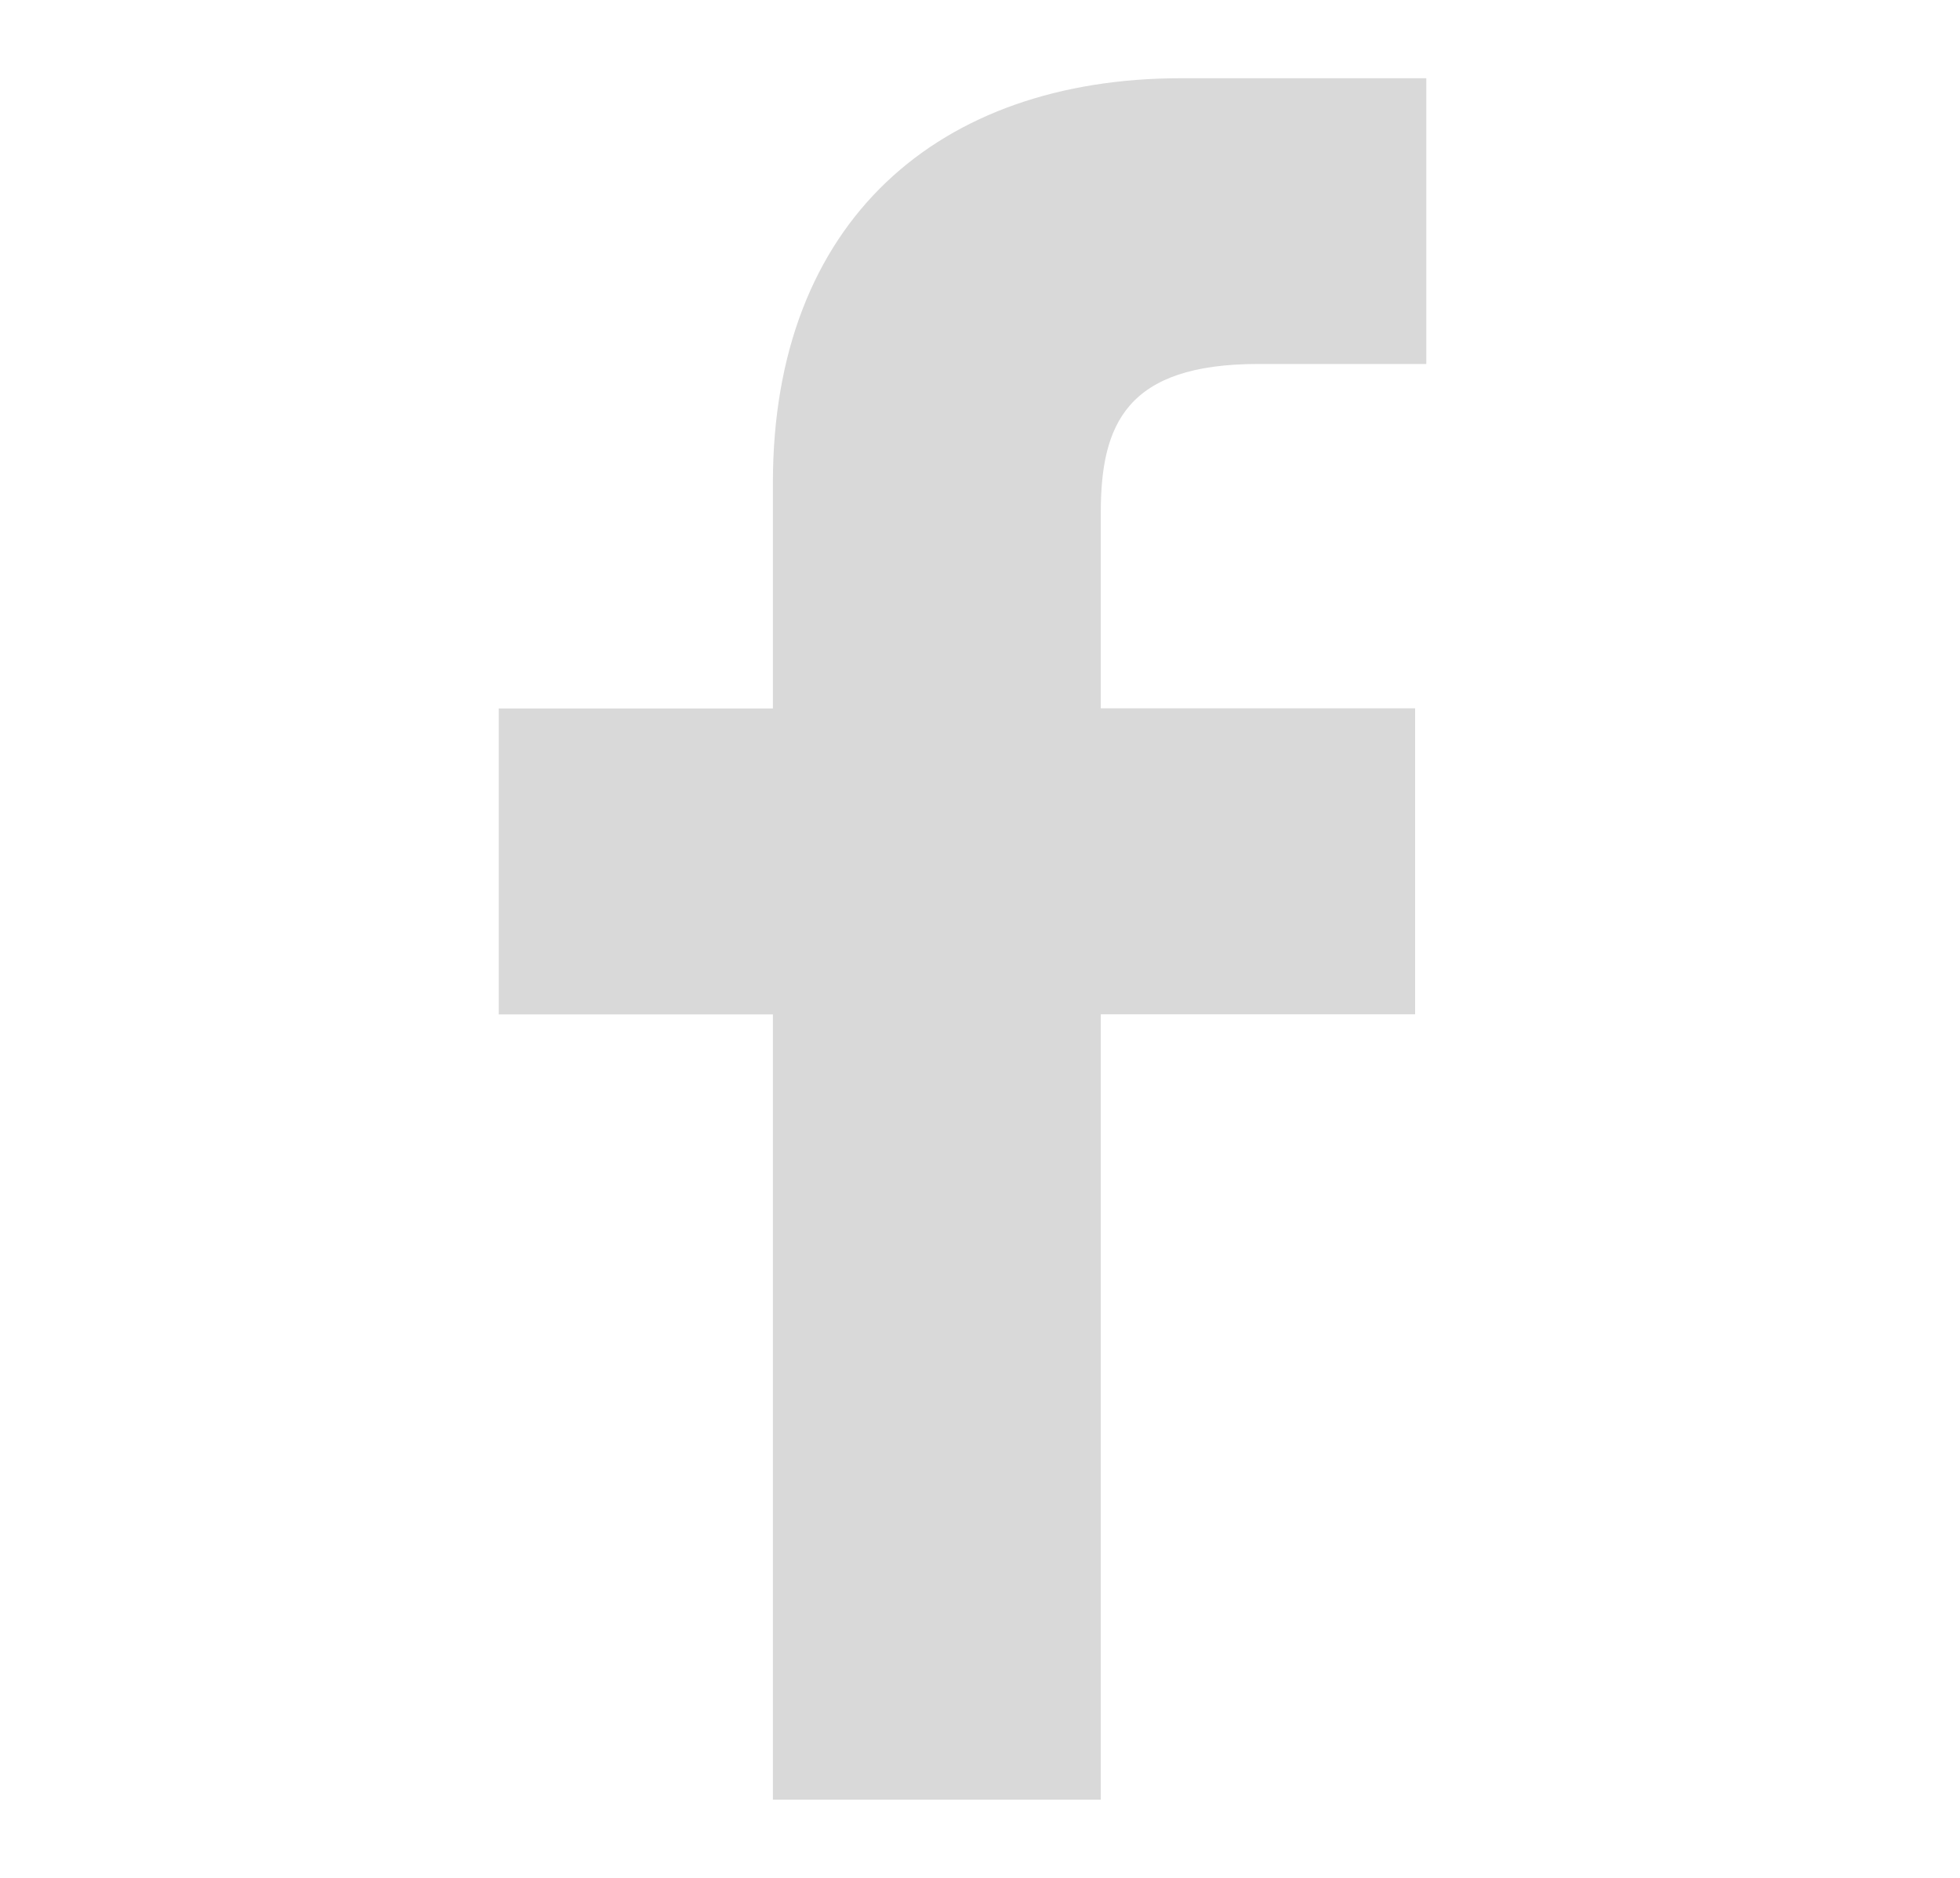 <svg width="24" height="23" viewBox="0 0 24 23" fill="none" xmlns="http://www.w3.org/2000/svg">
<path d="M17.465 4.458H15.406C13.792 4.458 13.479 5.198 13.479 6.279V8.675H17.328V12.423H13.479V22.042H9.464V12.424H6.107V8.677H9.464V5.913C9.464 2.705 11.496 0.958 14.465 0.958H17.465V4.458H17.465Z" fill="#D9D9D9"/>
</svg>
